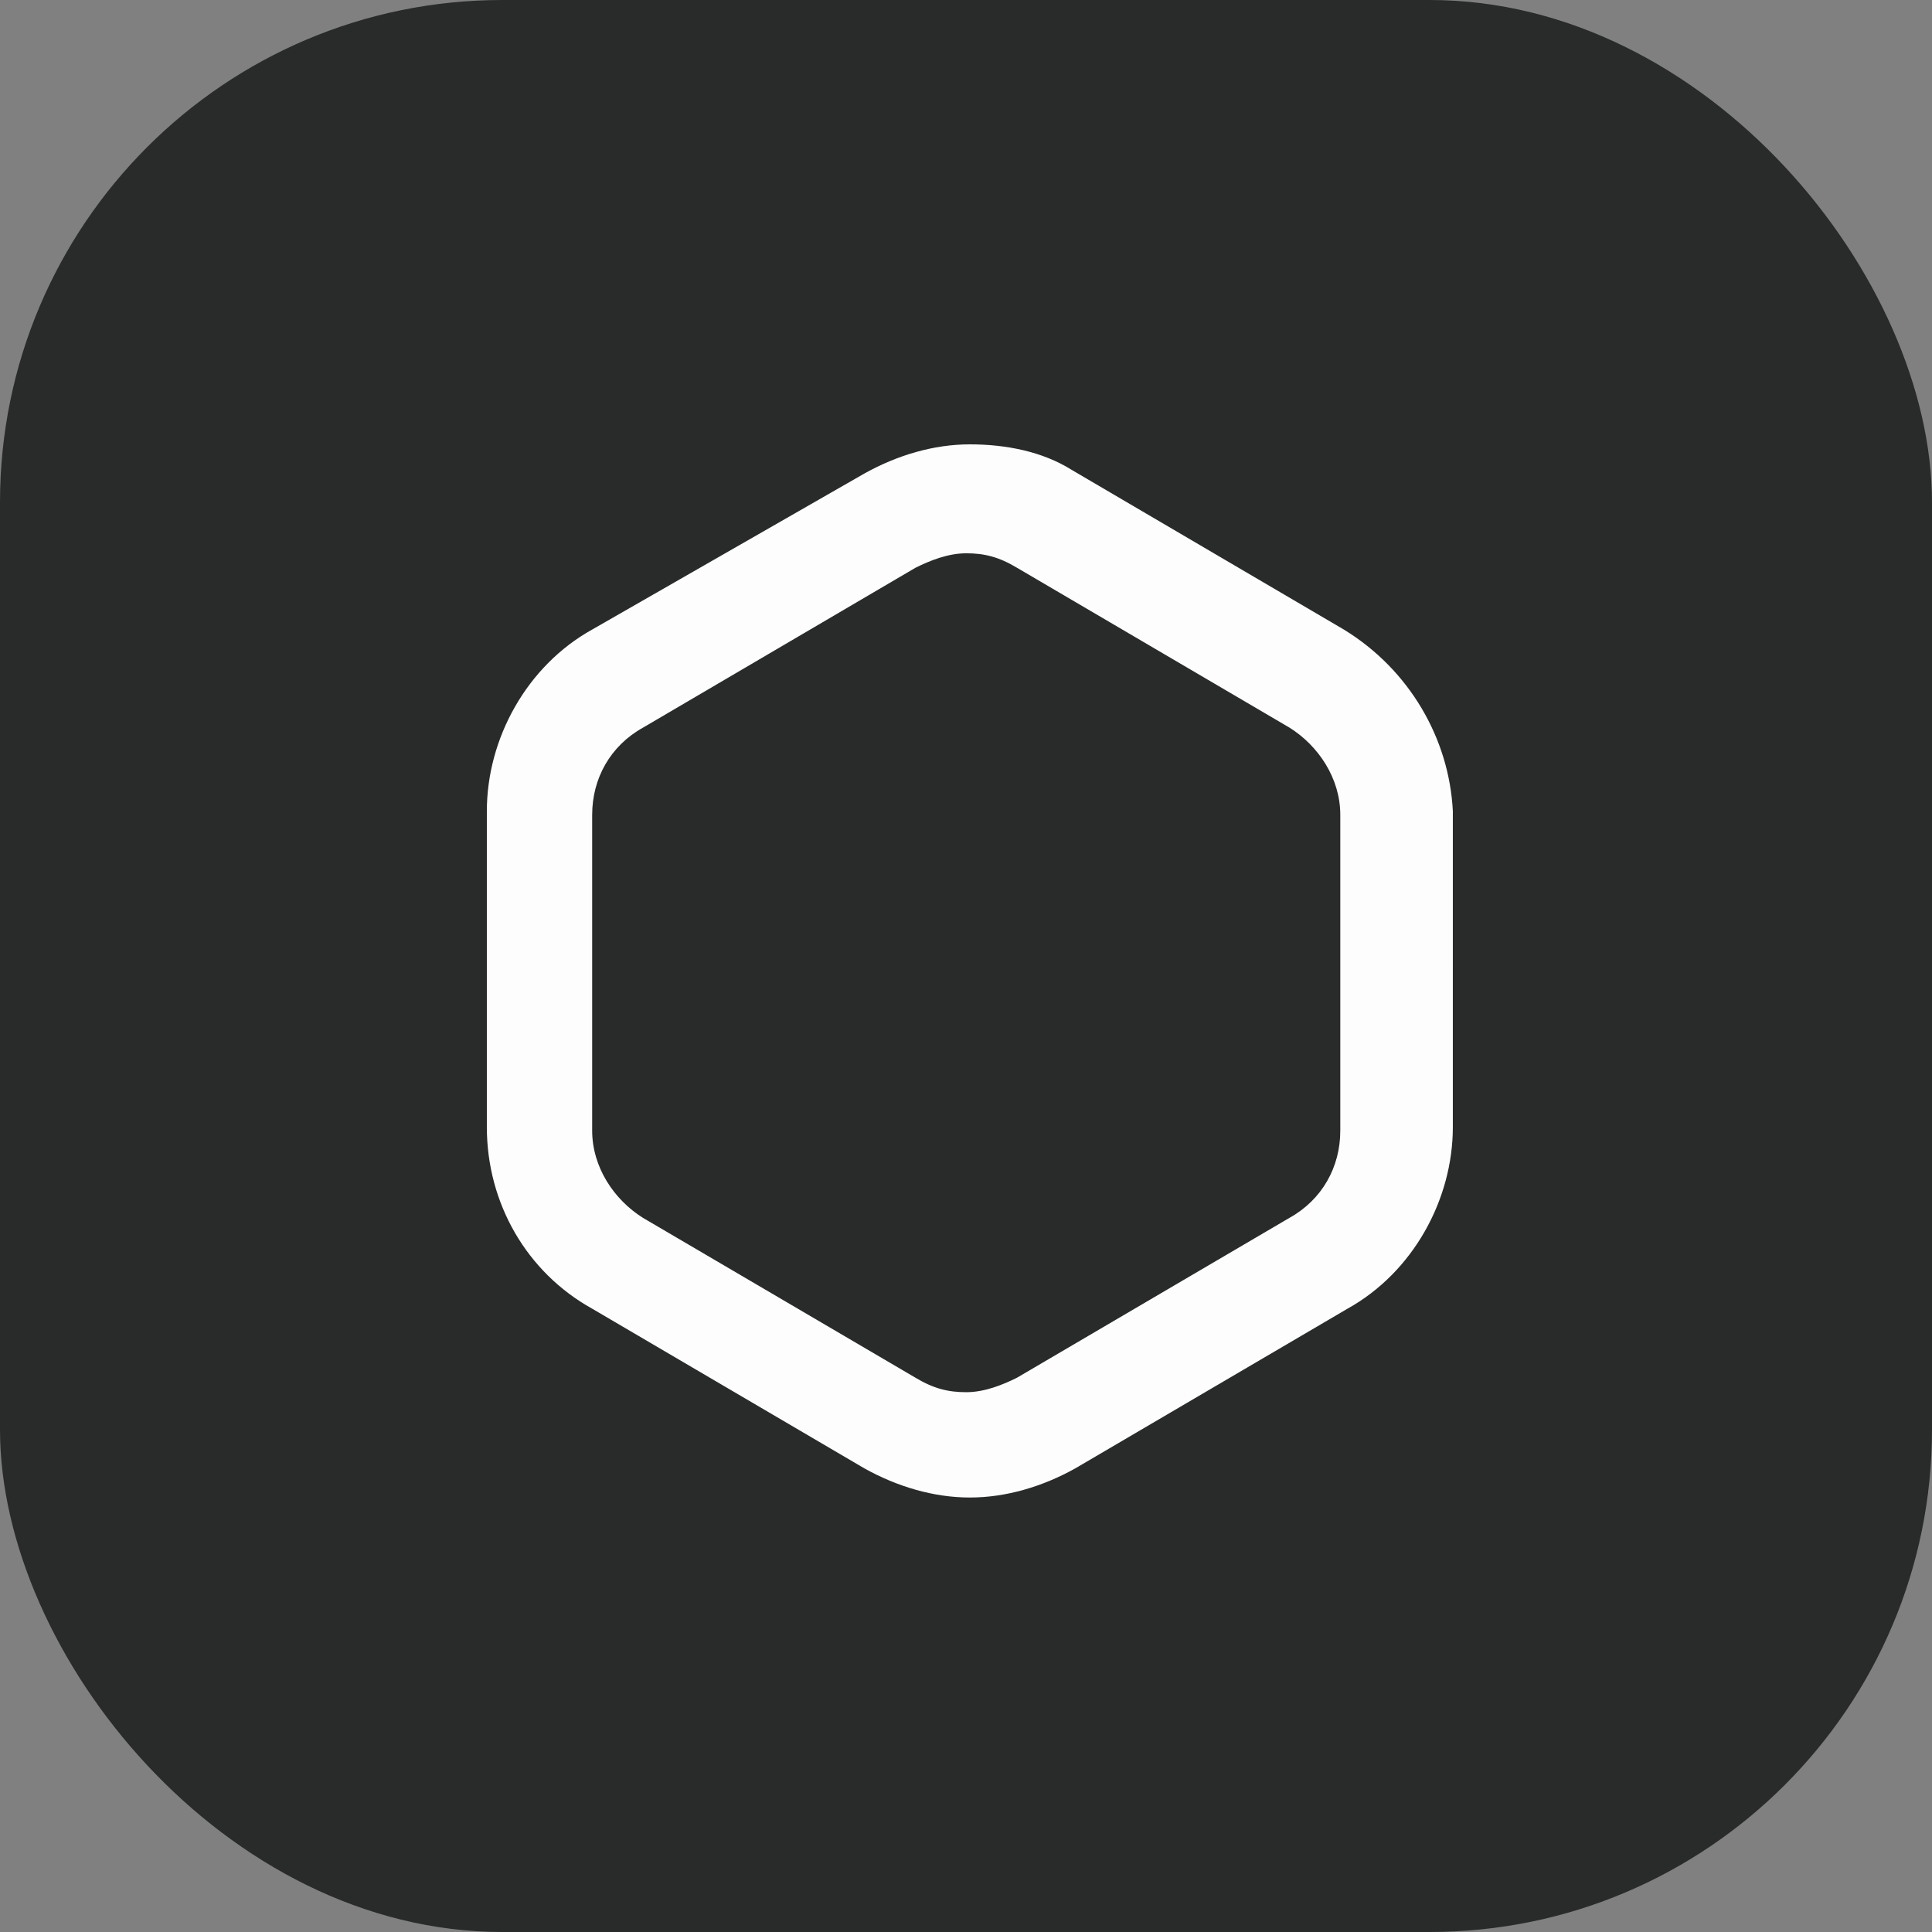 <svg xmlns="http://www.w3.org/2000/svg" width="100" height="100" fill="none"><rect width="100%" height="100%" fill="#808080" stroke="none"/><rect width="100" height="100" fill="#282B2A" rx="26"/><path fill="#FDFDFD" d="m69.56 32.587-14.097-8.271C53.96 23.376 52.08 23 50.2 23s-3.76.564-5.451 1.504L30.65 32.586c-3.383 1.88-5.451 5.64-5.451 9.399v16.353c0 3.948 2.068 7.52 5.451 9.399l14.098 8.27c1.692.94 3.571 1.504 5.451 1.504 1.88 0 3.76-.564 5.451-1.504l14.098-8.27c3.383-1.88 5.451-5.64 5.451-9.399V41.985c-.188-3.76-2.256-7.33-5.64-9.398Zm-.187 25.94c0 1.879-.94 3.57-2.632 4.51l-14.097 8.271c-.752.376-1.692.752-2.632.752-.94 0-1.692-.188-2.632-.752l-14.097-8.27c-1.504-.94-2.632-2.632-2.632-4.512V42.173c0-1.88.94-3.572 2.632-4.511L47.38 29.39c.752-.376 1.692-.752 2.632-.752.94 0 1.692.188 2.632.752l14.097 8.27c1.504.94 2.632 2.632 2.632 4.512v16.353Z"/></svg>